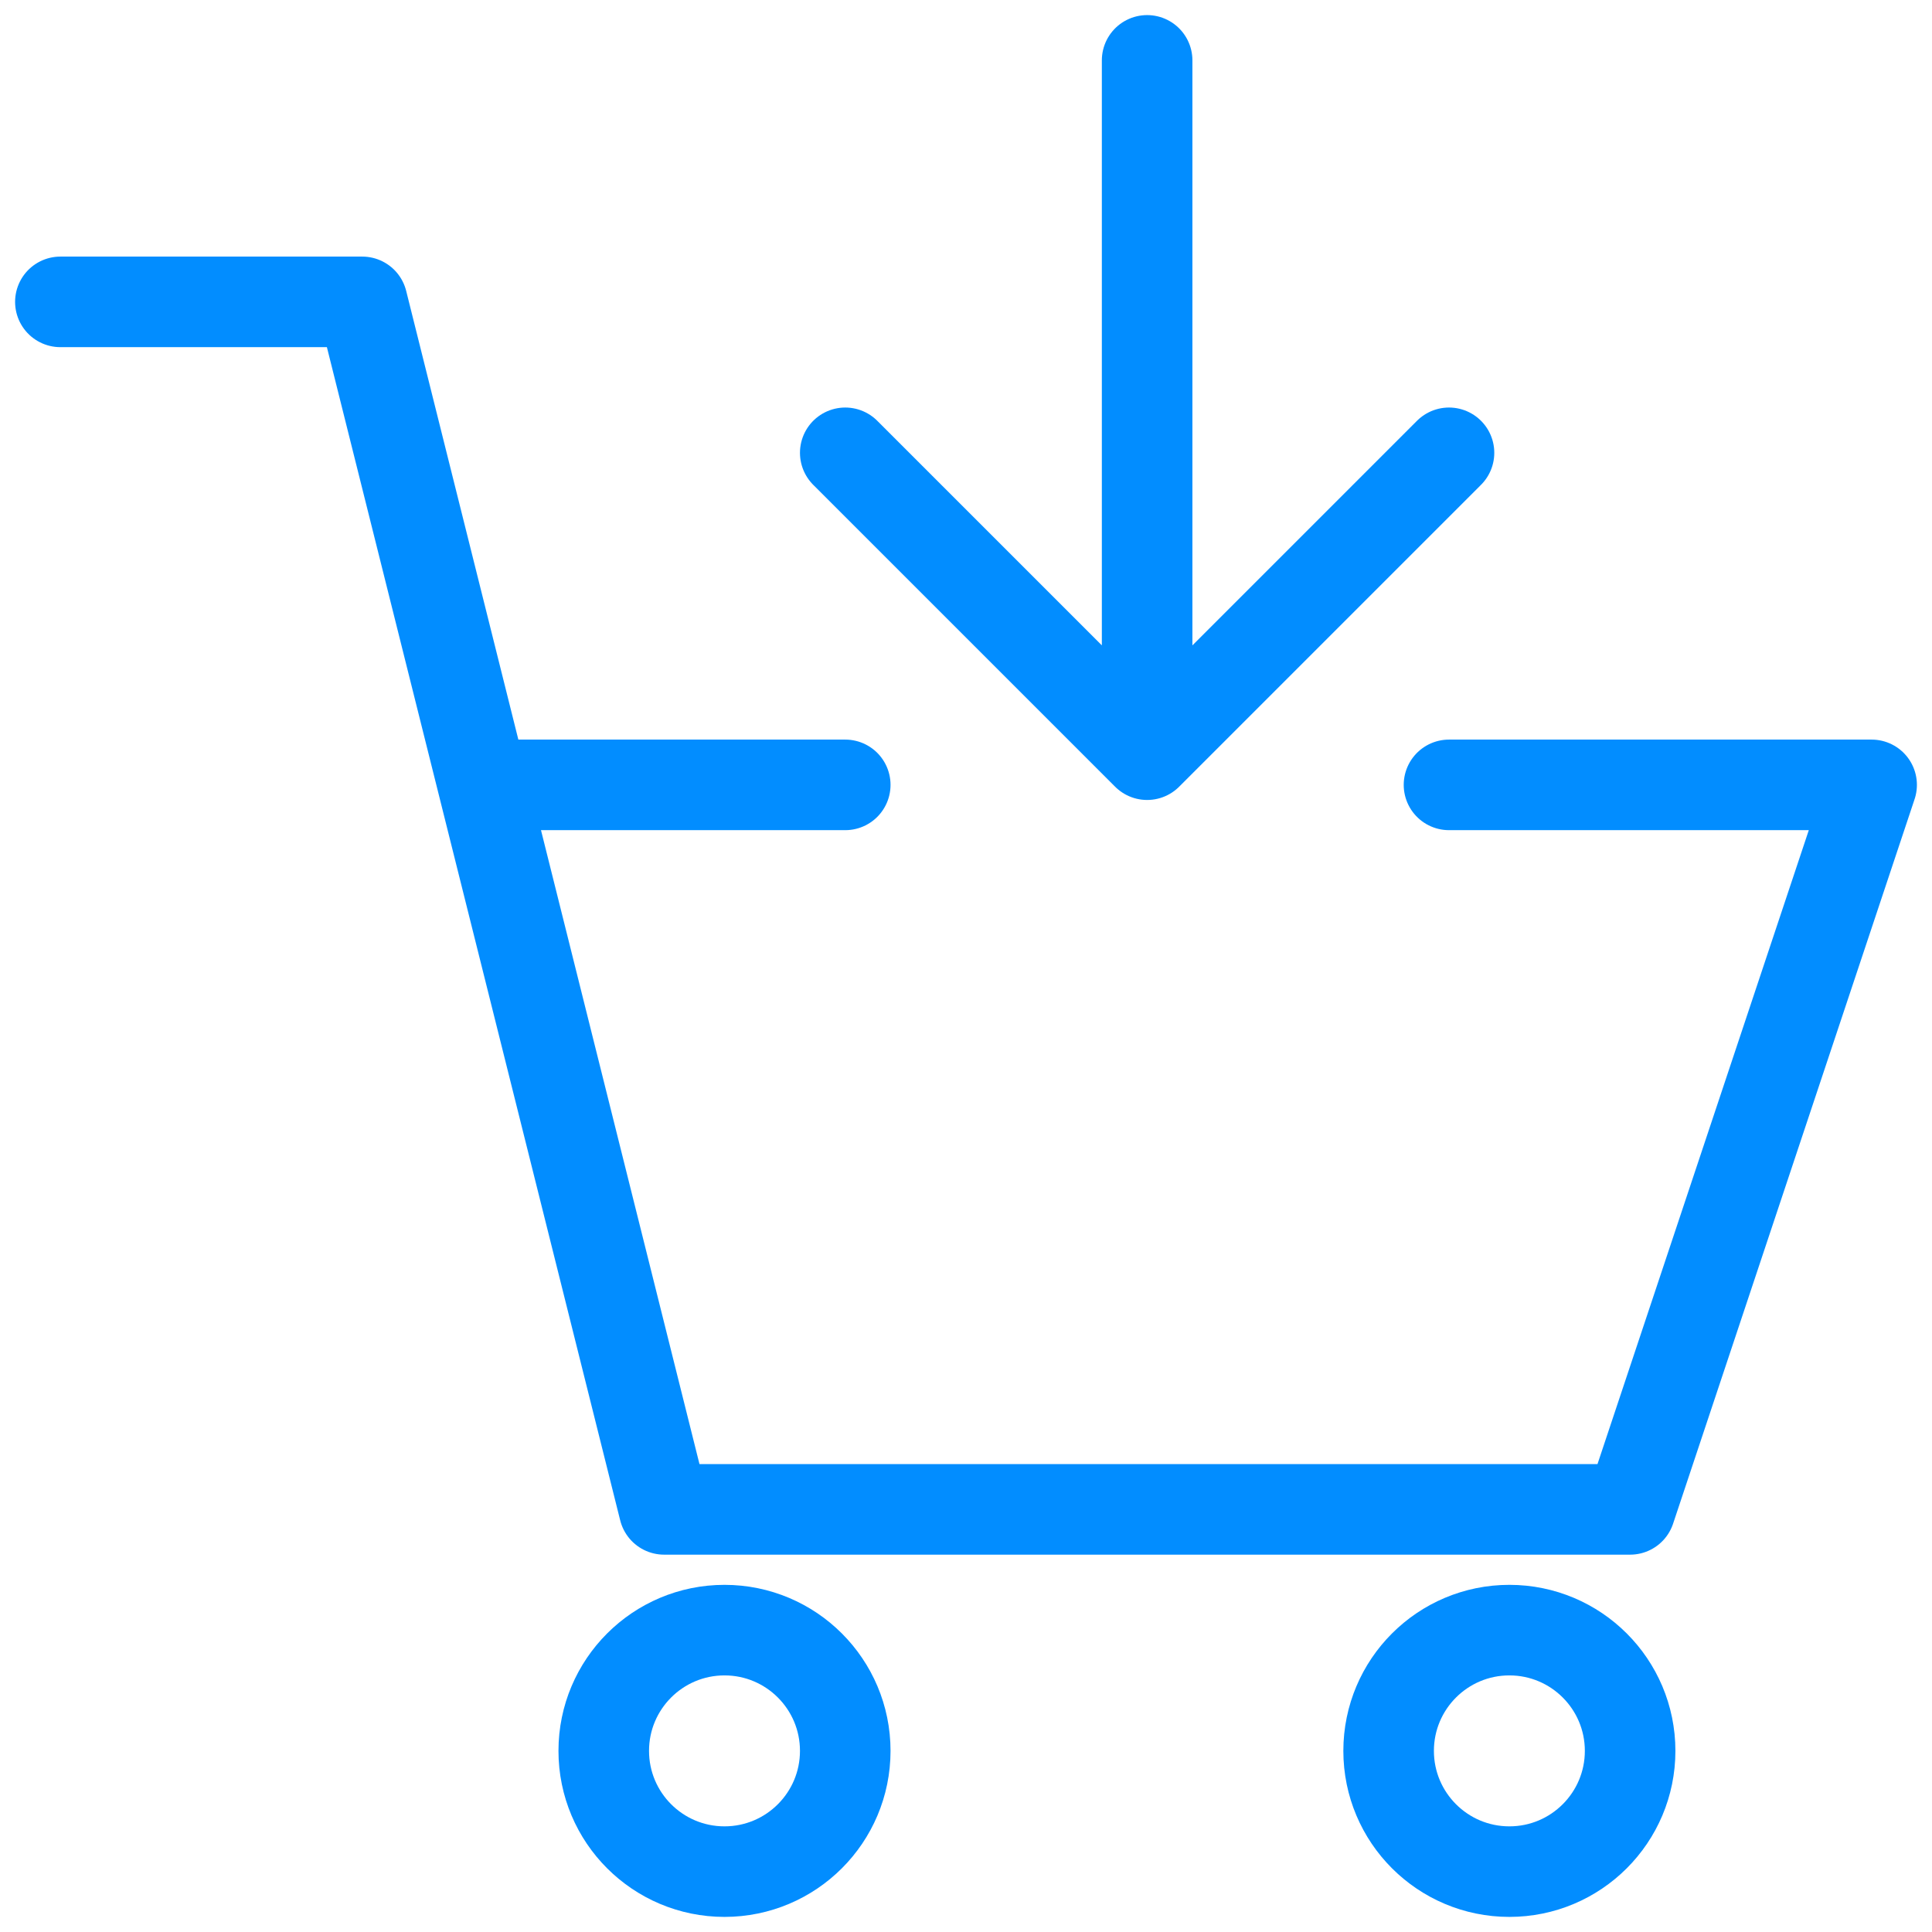 <svg viewBox="0 0 64 64" xmlns="http://www.w3.org/2000/svg"><g style="fill:none;stroke:#028dff;stroke-miterlimit:10;stroke-width:3;stroke-linejoin:round;stroke-linecap:round"><path d="m28 26h-12m-14-16h10l10 40h32l8-24h-14"/><circle cx="24" cy="58" r="4"/><circle cx="50" cy="58" r="4"/><path d="m38 2v23m-10-10 10 10 10-10"/></g></svg>
